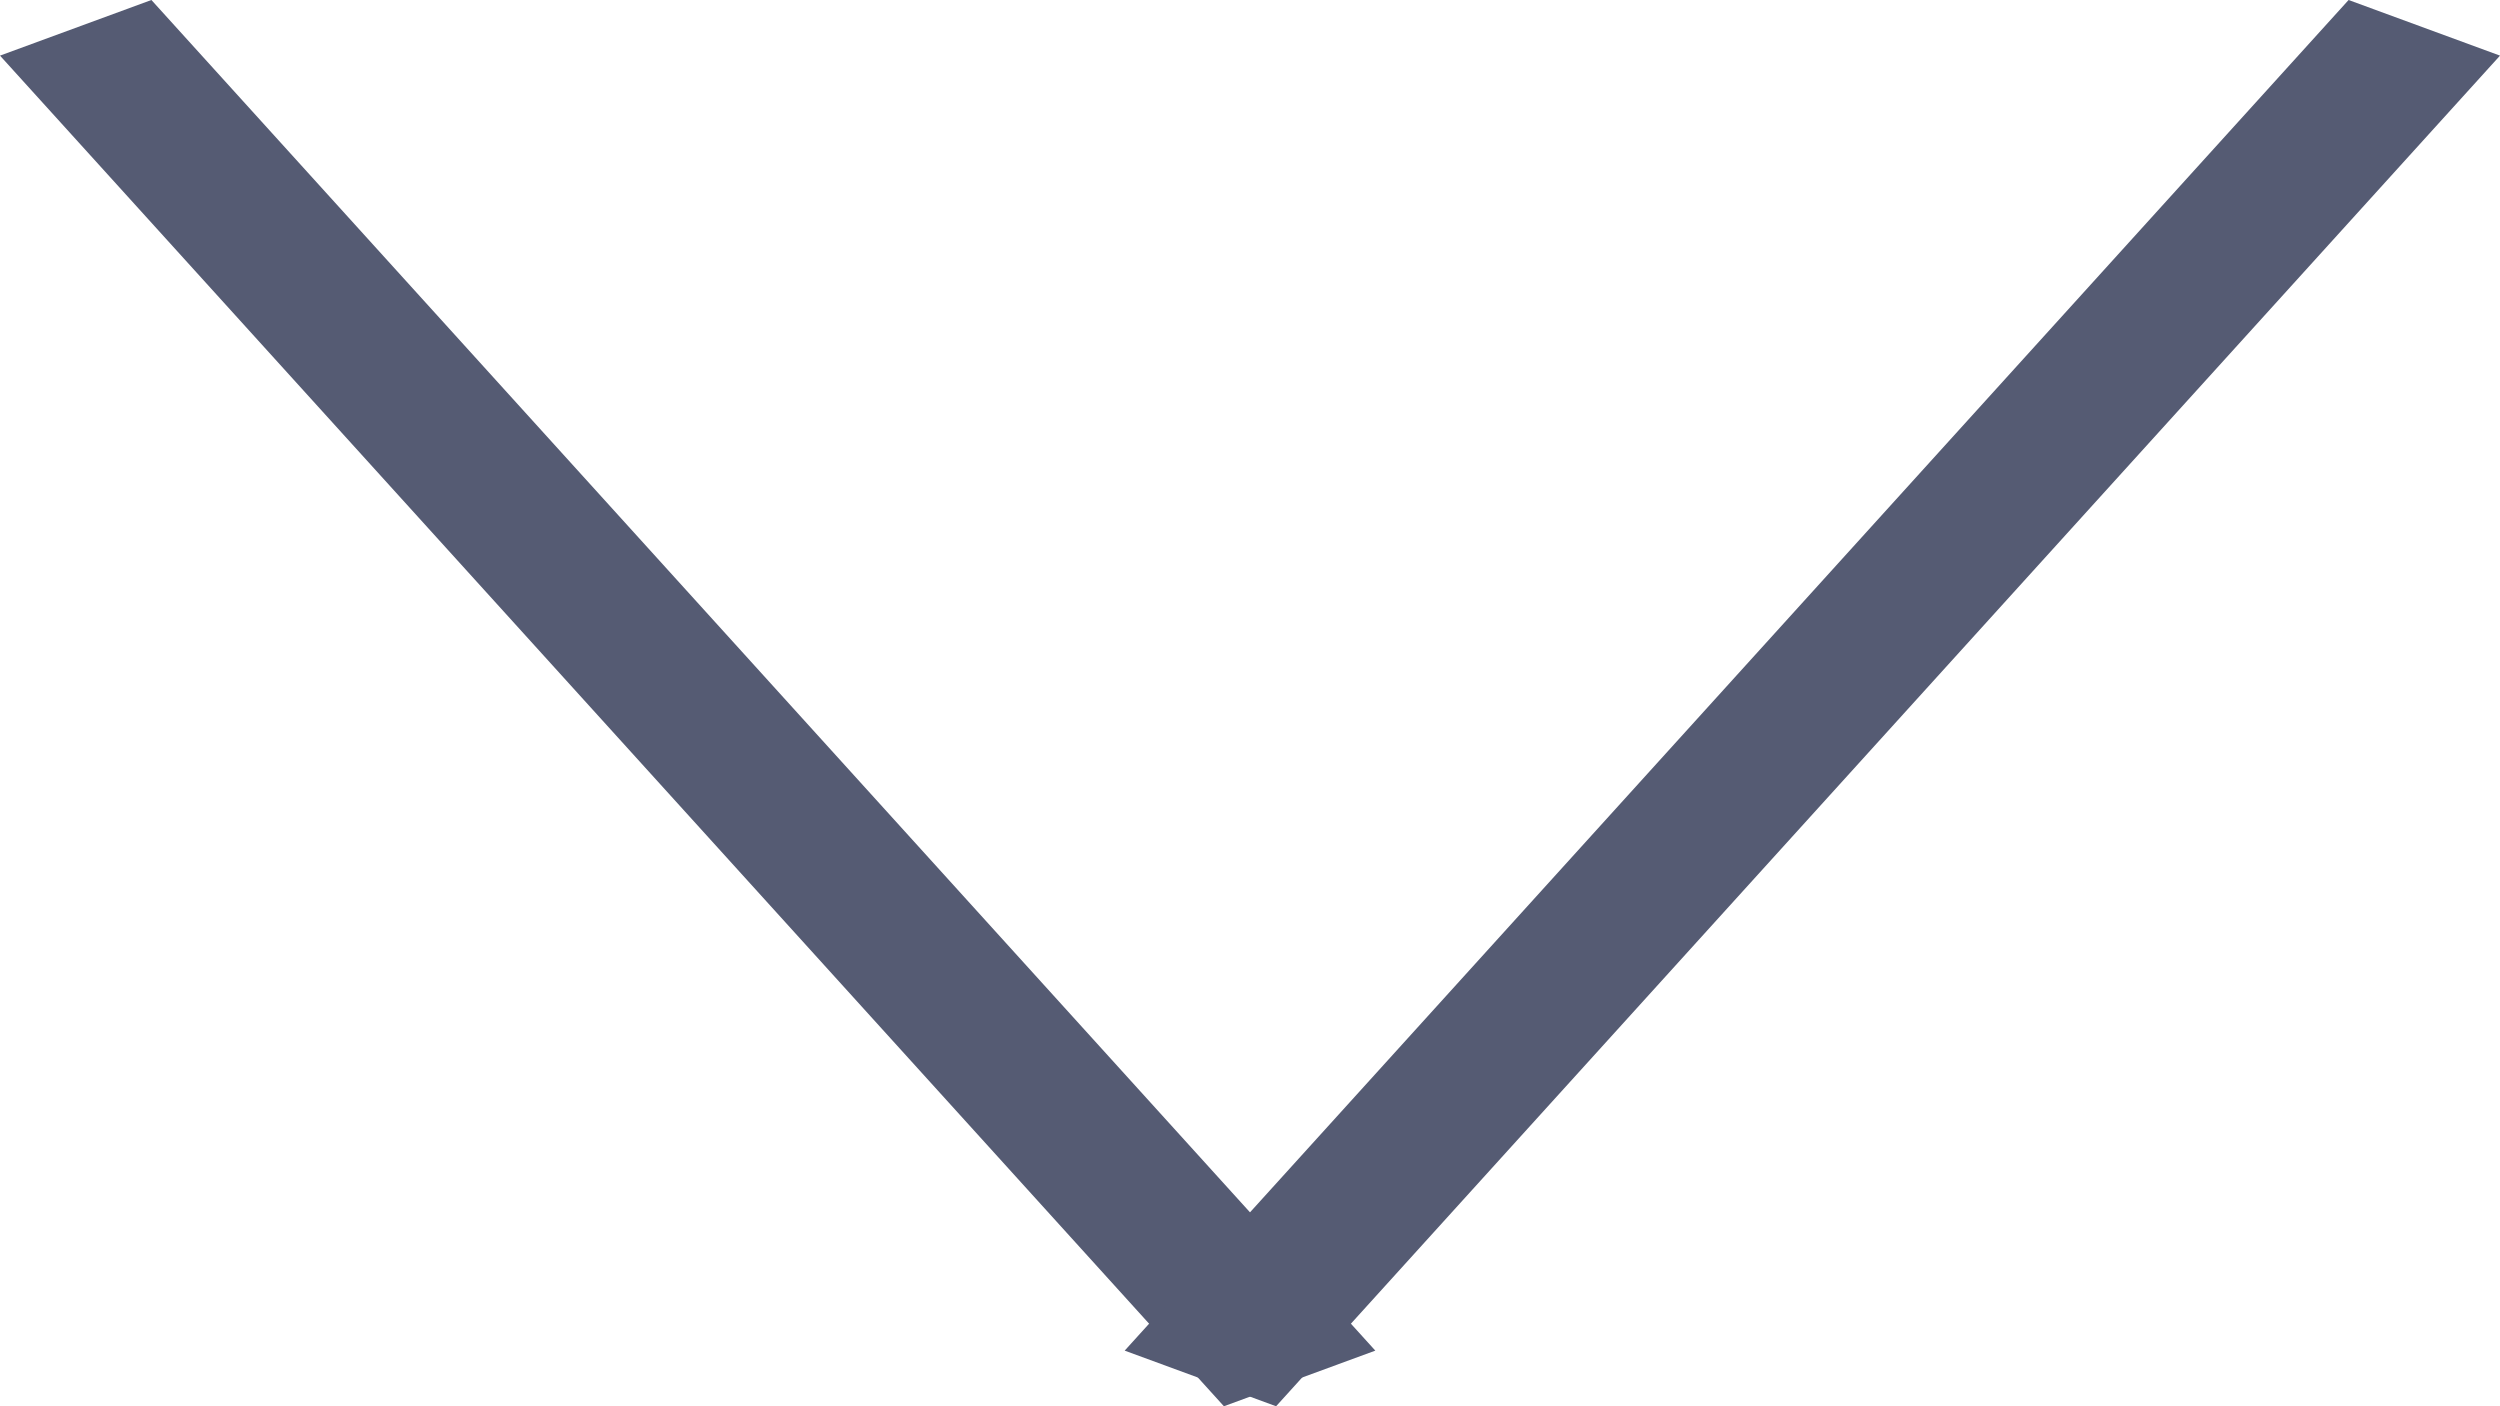 <svg width="16" height="9" viewBox="0 0 16 9" fill="none" xmlns="http://www.w3.org/2000/svg">
<path d="M0 0.356L0.969 0L8.802 8.644L7.833 9L0 0.356Z" fill="#555B73"/>
<path d="M16 0.356L15.031 0L7.198 8.644L8.167 9L16 0.356Z" fill="#555B73"/>
</svg>
